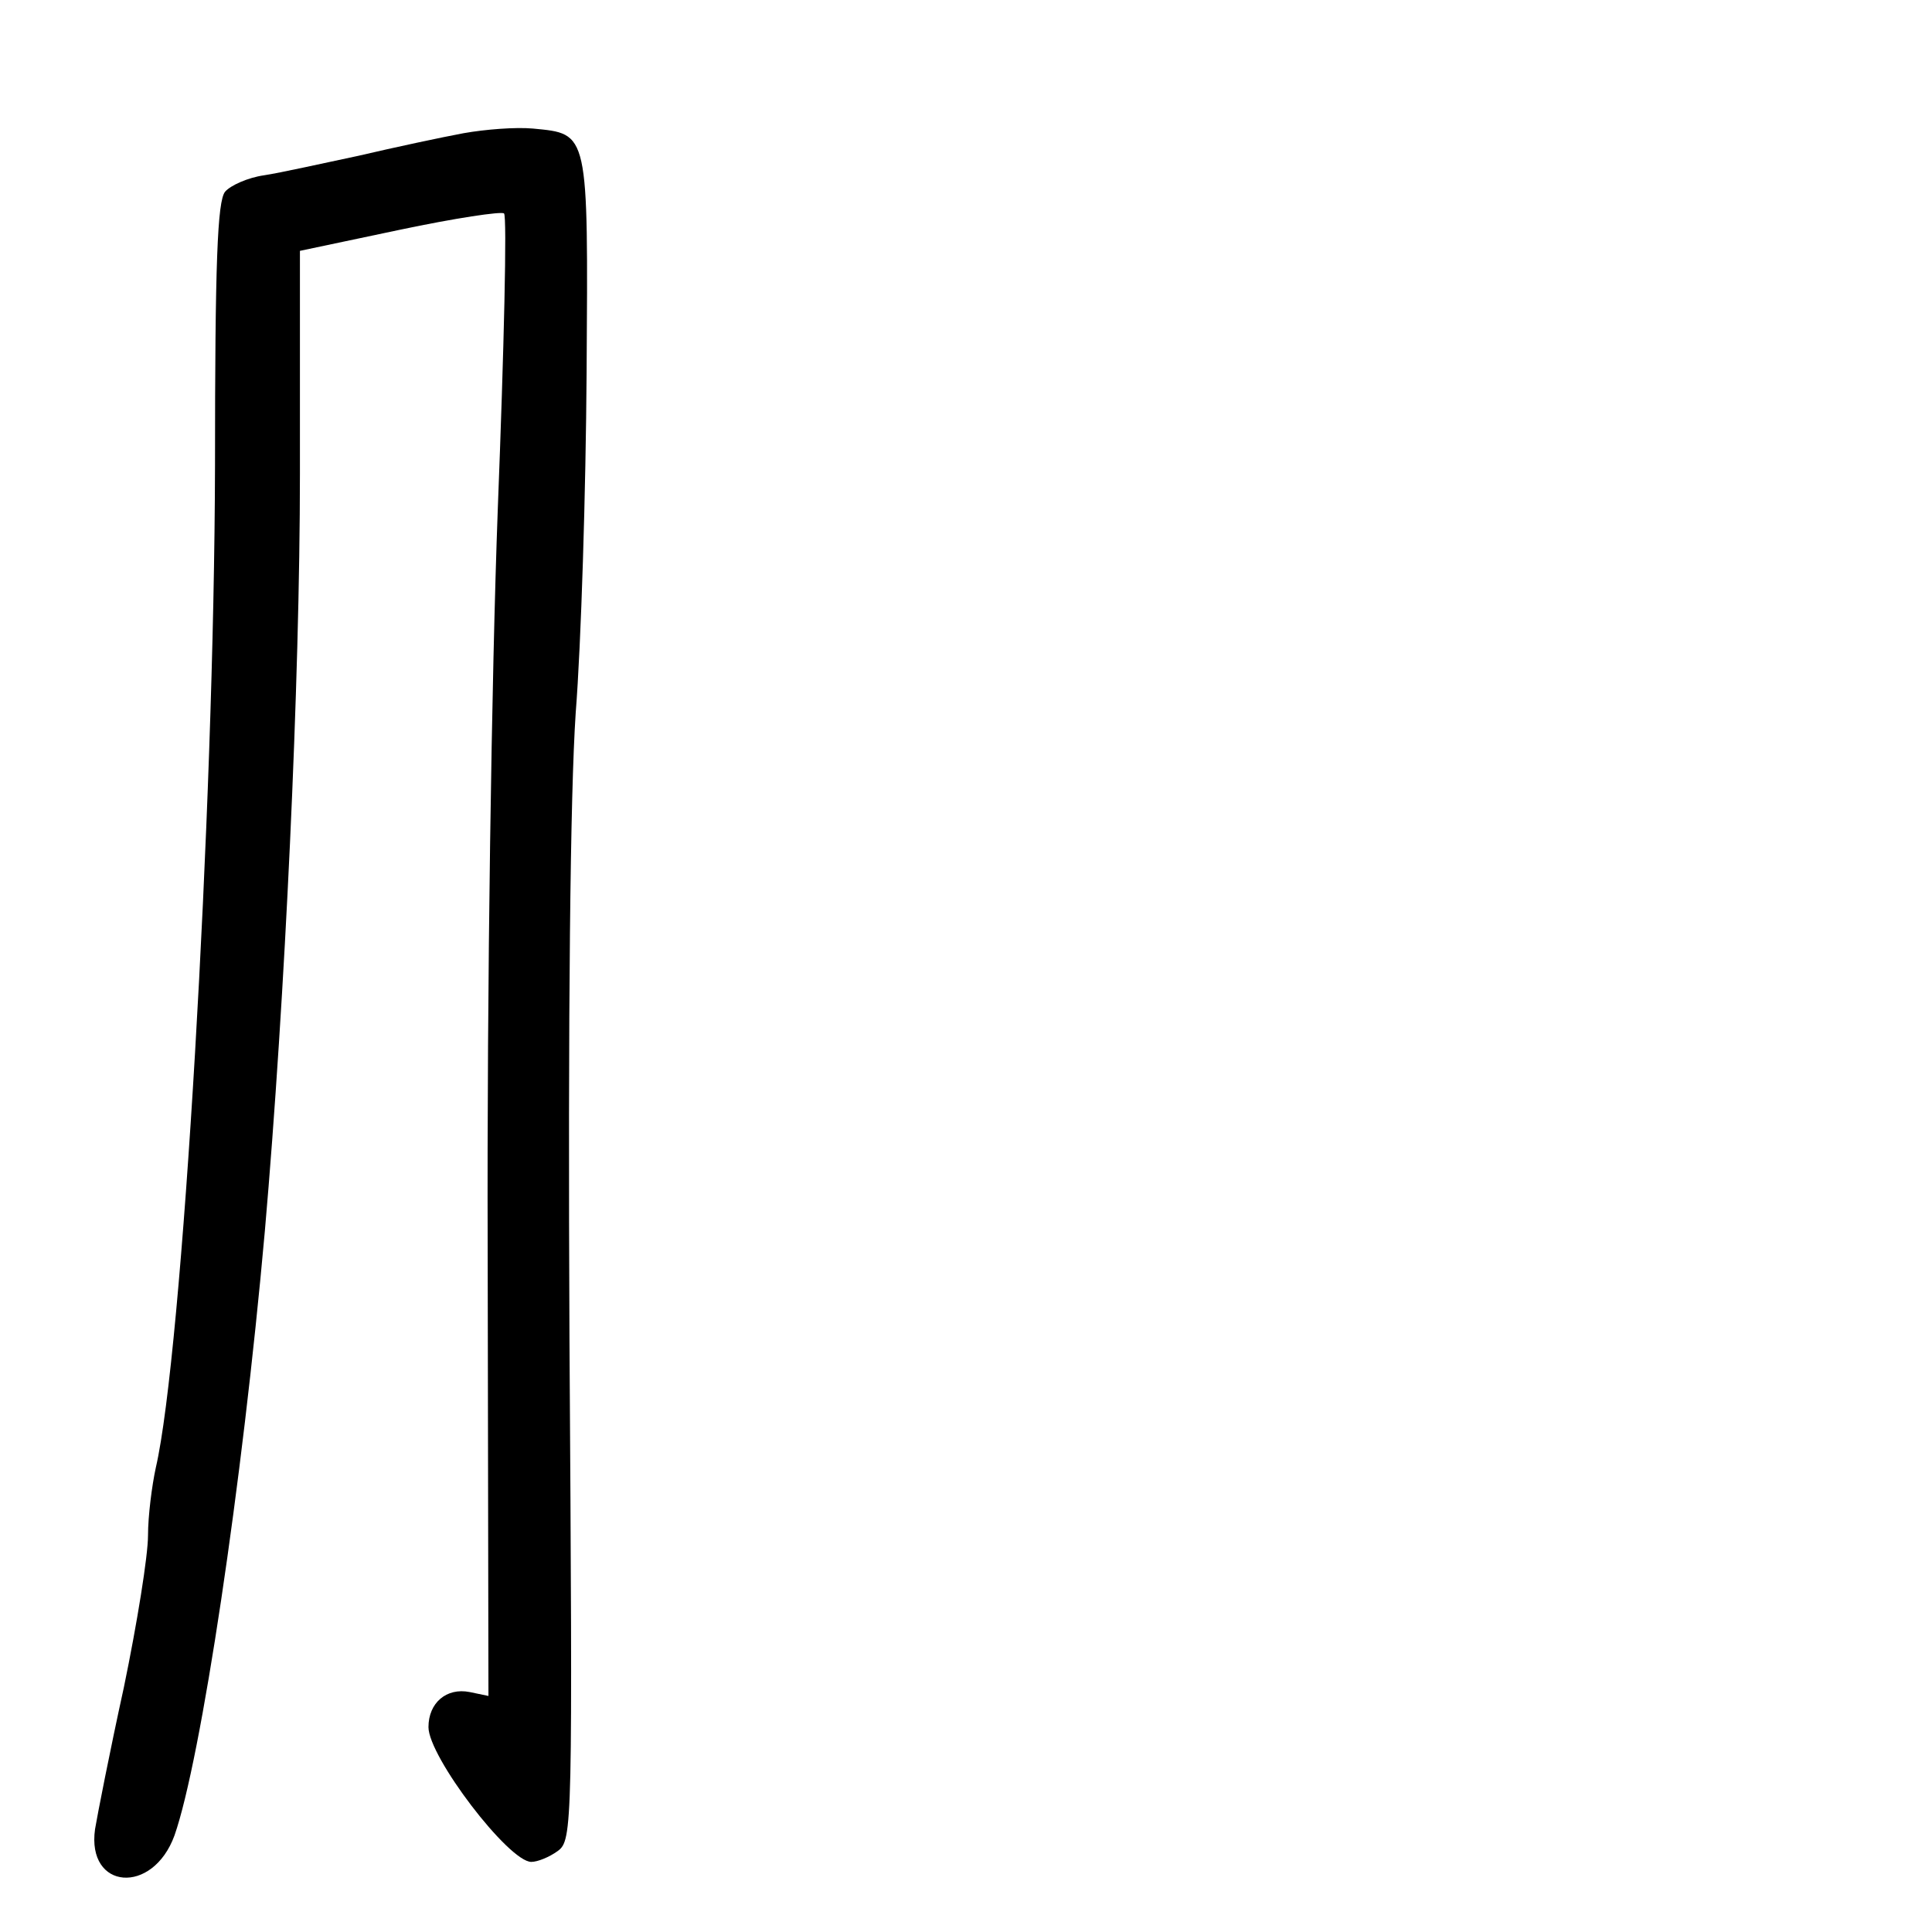 <?xml version="1.0" standalone="no"?>
<!DOCTYPE svg PUBLIC "-//W3C//DTD SVG 20010904//EN"
 "http://www.w3.org/TR/2001/REC-SVG-20010904/DTD/svg10.dtd">
<svg version="1.0" xmlns="http://www.w3.org/2000/svg"
 width="248pt" height="248pt" viewBox="0 0 248 248"
 preserveAspectRatio="xMidYMid meet">
<g transform="translate(0,248) scale(0.1,-0.1)"
fill="#000000" stroke="none">
<path d="M595 2309 c-27 -5 -88 -18 -135 -29 -47 -10 -101 -22 -121 -25 -21
-3 -43 -13 -50 -21 -10 -12 -13 -92 -13 -352 -1 -440 -42 -1140 -76 -1286 -5
-23 -10 -62 -10 -87 0 -26 -14 -113 -31 -195 -18 -82 -34 -164 -37 -182 -11
-78 74 -85 102 -8 34 97 87 450 116 776 26 298 45 706 45 971 l0 287 128 27
c71 15 131 24 134 21 4 -3 0 -174 -8 -379 -8 -215 -14 -614 -13 -948 l1 -576
-24 5 c-30 6 -53 -14 -53 -45 0 -38 103 -173 132 -173 8 0 23 6 34 14 19 14
19 30 15 658 -2 422 1 698 8 803 7 88 13 285 14 437 2 311 3 306 -69 313 -22
2 -61 -1 -89 -6z"/>
</g>
</svg>
